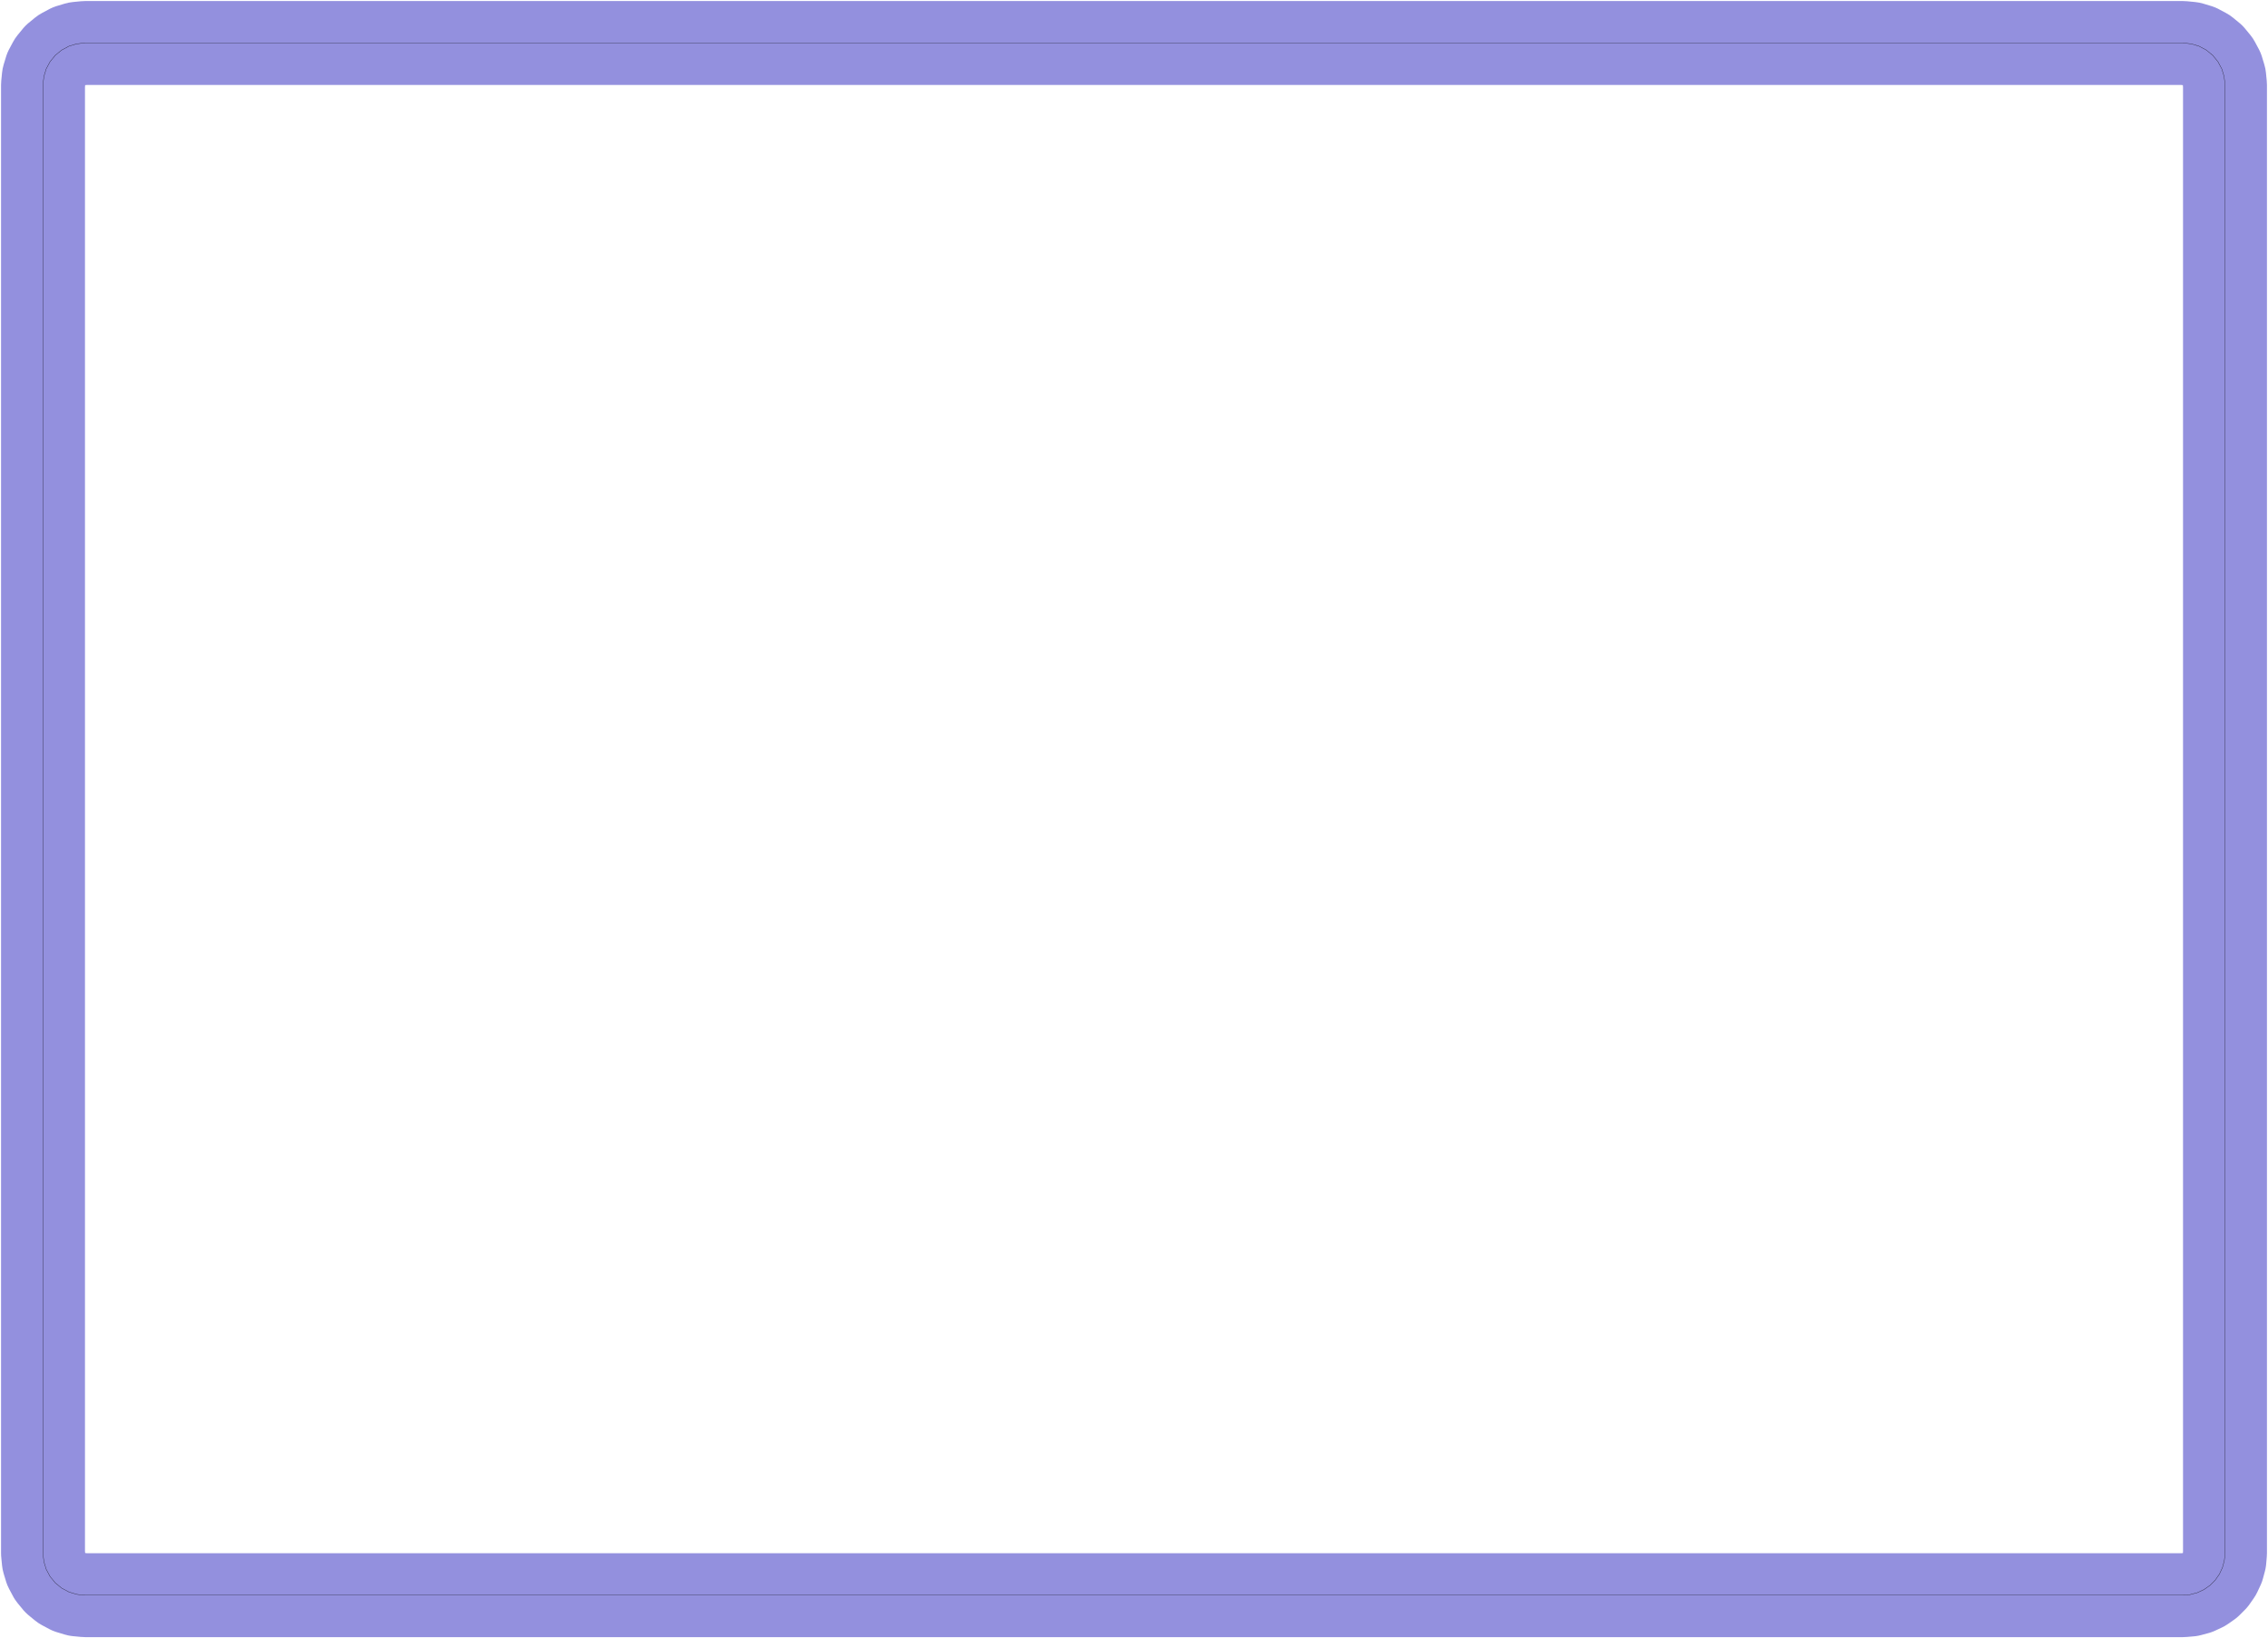 <?xml version="1.0" standalone="no"?>
<!DOCTYPE svg PUBLIC "-//W3C//DTD SVG 1.1//EN"
"http://www.w3.org/Graphics/SVG/1.1/DTD/svg11.dtd">
<svg width="408.567" height="295.181" viewBox="0 0 8511.81 6149.61" version="1.1"
xmlns="http://www.w3.org/2000/svg"
xmlns:xlink="http://www.w3.org/1999/xlink">
<polyline points="161.418,5830.71 161.418,318.901 164.444,288.177 173.406,258.635 187.958,231.409 207.544,207.545 231.408,187.959 258.634,173.407 288.176,164.445 318.898,161.419 8192.91,161.419 8223.63,164.445 8253.18,173.407 8280.4,187.959 8304.27,207.545 8323.85,231.409 8338.4,258.635 8347.37,288.177 8350.39,318.901 8350.39,5830.71 8348,5858.05 8340.89,5884.57 8329.29,5909.45 8313.55,5931.93 8294.14,5951.34 8271.65,5967.09 8246.77,5978.69 8220.26,5985.79 8192.91,5988.19 318.898,5988.19 288.176,5985.16 258.634,5976.2 231.408,5961.65 207.544,5942.06 187.958,5918.2 173.406,5890.97 164.444,5861.43 161.418,5830.71" style="stroke:rgb(41,35,190);stroke-width:314.961;fill:none;stroke-opacity:0.5;stroke-linecap:round;stroke-linejoin:round;;fill:none"/>
<polyline points="161.418,5830.71 161.418,318.901 164.444,288.177 173.406,258.635 187.958,231.409 207.544,207.545 231.408,187.959 258.634,173.407 288.176,164.445 318.898,161.419 8192.91,161.419 8223.63,164.445 8253.18,173.407 8280.4,187.959 8304.27,207.545 8323.85,231.409 8338.4,258.635 8347.37,288.177 8350.39,318.901 8350.39,5830.71 8348,5858.05 8340.89,5884.57 8329.29,5909.45 8313.55,5931.93 8294.14,5951.34 8271.65,5967.09 8246.77,5978.69 8220.26,5985.79 8192.91,5988.19 318.898,5988.19 288.176,5985.16 258.634,5976.2 231.408,5961.65 207.544,5942.06 187.958,5918.2 173.406,5890.97 164.444,5861.43 161.418,5830.71" style="stroke:rgb(0,0,0);stroke-width:1px;fill:none;stroke-opacity:1;stroke-linecap:round;stroke-linejoin:round;;fill:none"/>
</svg>
